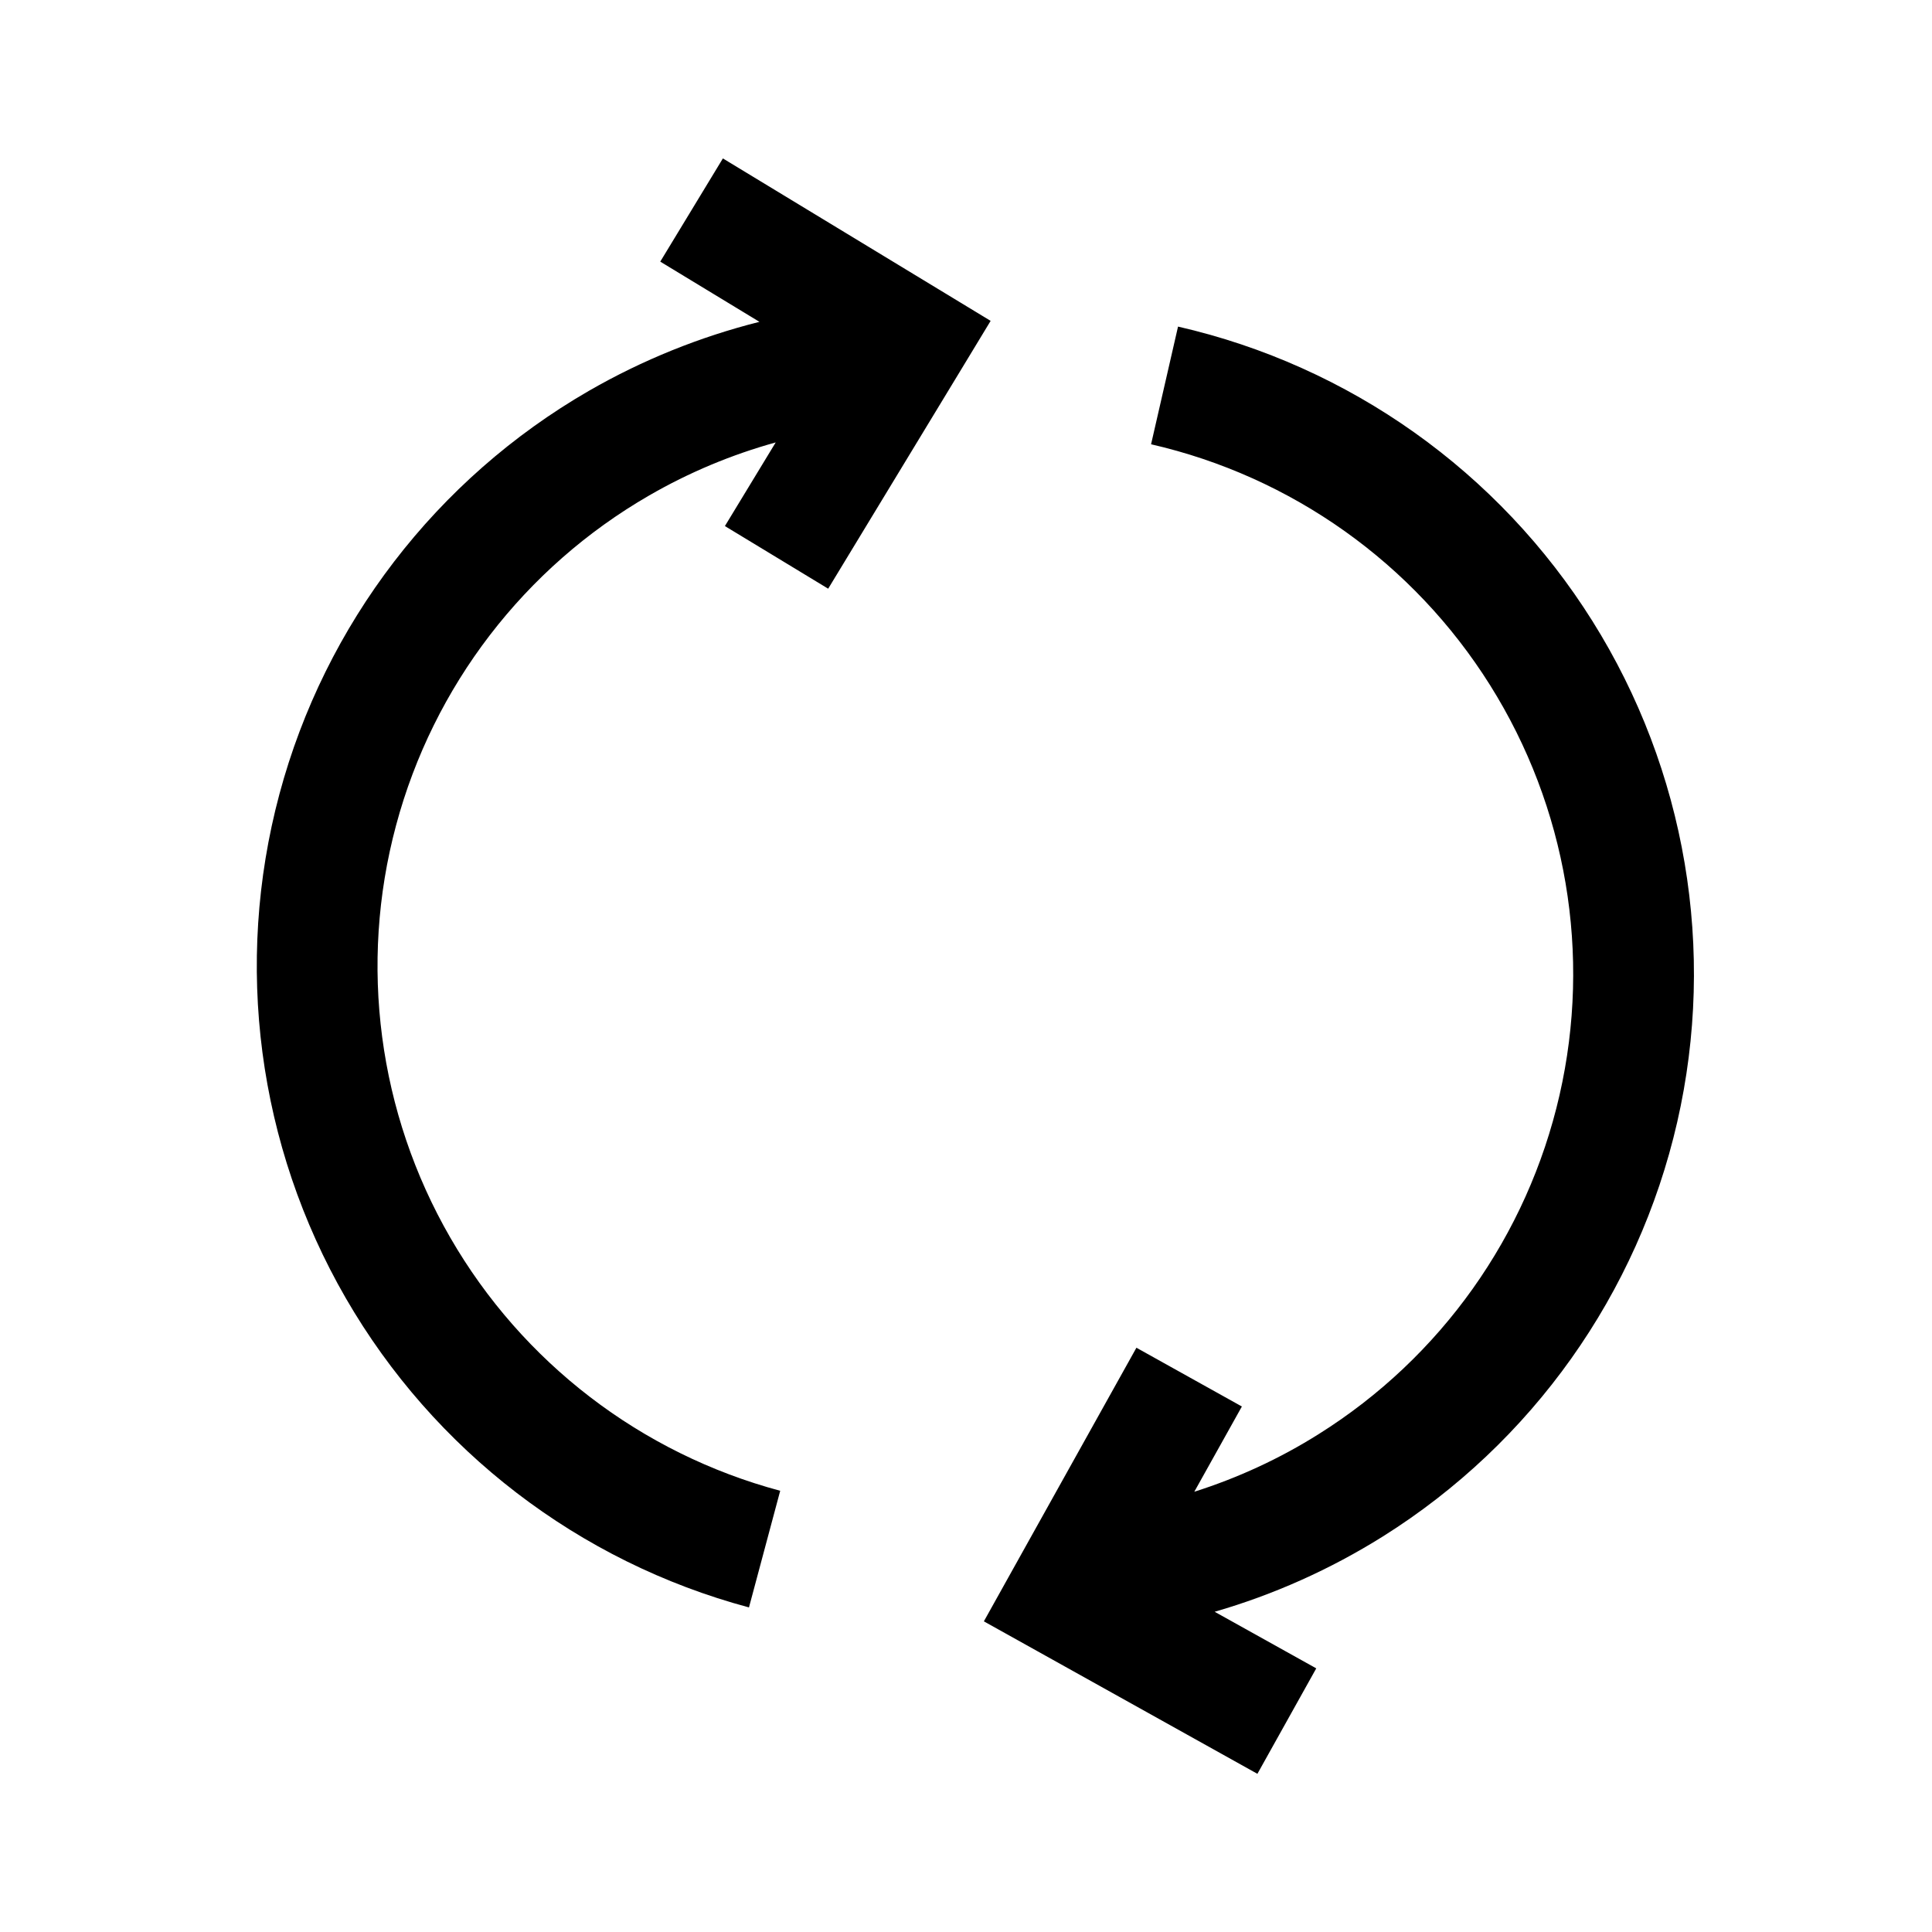 <svg width="24" height="24" viewBox="0 0 24 24" fill="none" xmlns="http://www.w3.org/2000/svg">
<path fill-rule="evenodd" clip-rule="evenodd" d="M20.835 13.939C21.323 11.806 20.944 9.567 19.781 7.714C18.618 5.86 16.766 4.545 14.634 4.057L14.299 5.519C16.044 5.919 17.559 6.995 18.51 8.511C19.462 10.027 19.772 11.859 19.373 13.604C18.974 15.349 17.898 16.864 16.381 17.815C15.895 18.121 15.375 18.36 14.836 18.531L15.427 17.472L14.117 16.742L12.587 19.486L12.222 20.141L12.877 20.506L15.62 22.035L16.351 20.725L15.089 20.022C15.819 19.811 16.523 19.497 17.179 19.086C19.032 17.923 20.347 16.071 20.835 13.939ZM4.295 16.125C3.201 14.23 2.905 11.978 3.471 9.865C4.037 7.752 5.42 5.95 7.314 4.856C7.984 4.47 8.698 4.183 9.434 3.998L8.202 3.25L8.98 1.968L11.665 3.597L12.306 3.986L11.917 4.628L10.288 7.313L9.005 6.535L9.636 5.496C9.091 5.647 8.562 5.867 8.064 6.155C6.514 7.05 5.383 8.524 4.92 10.253C4.456 11.982 4.699 13.825 5.594 15.375C6.489 16.925 7.963 18.056 9.692 18.519L9.304 19.968C7.191 19.402 5.389 18.019 4.295 16.125Z" fill="#000000"/>
</svg>
